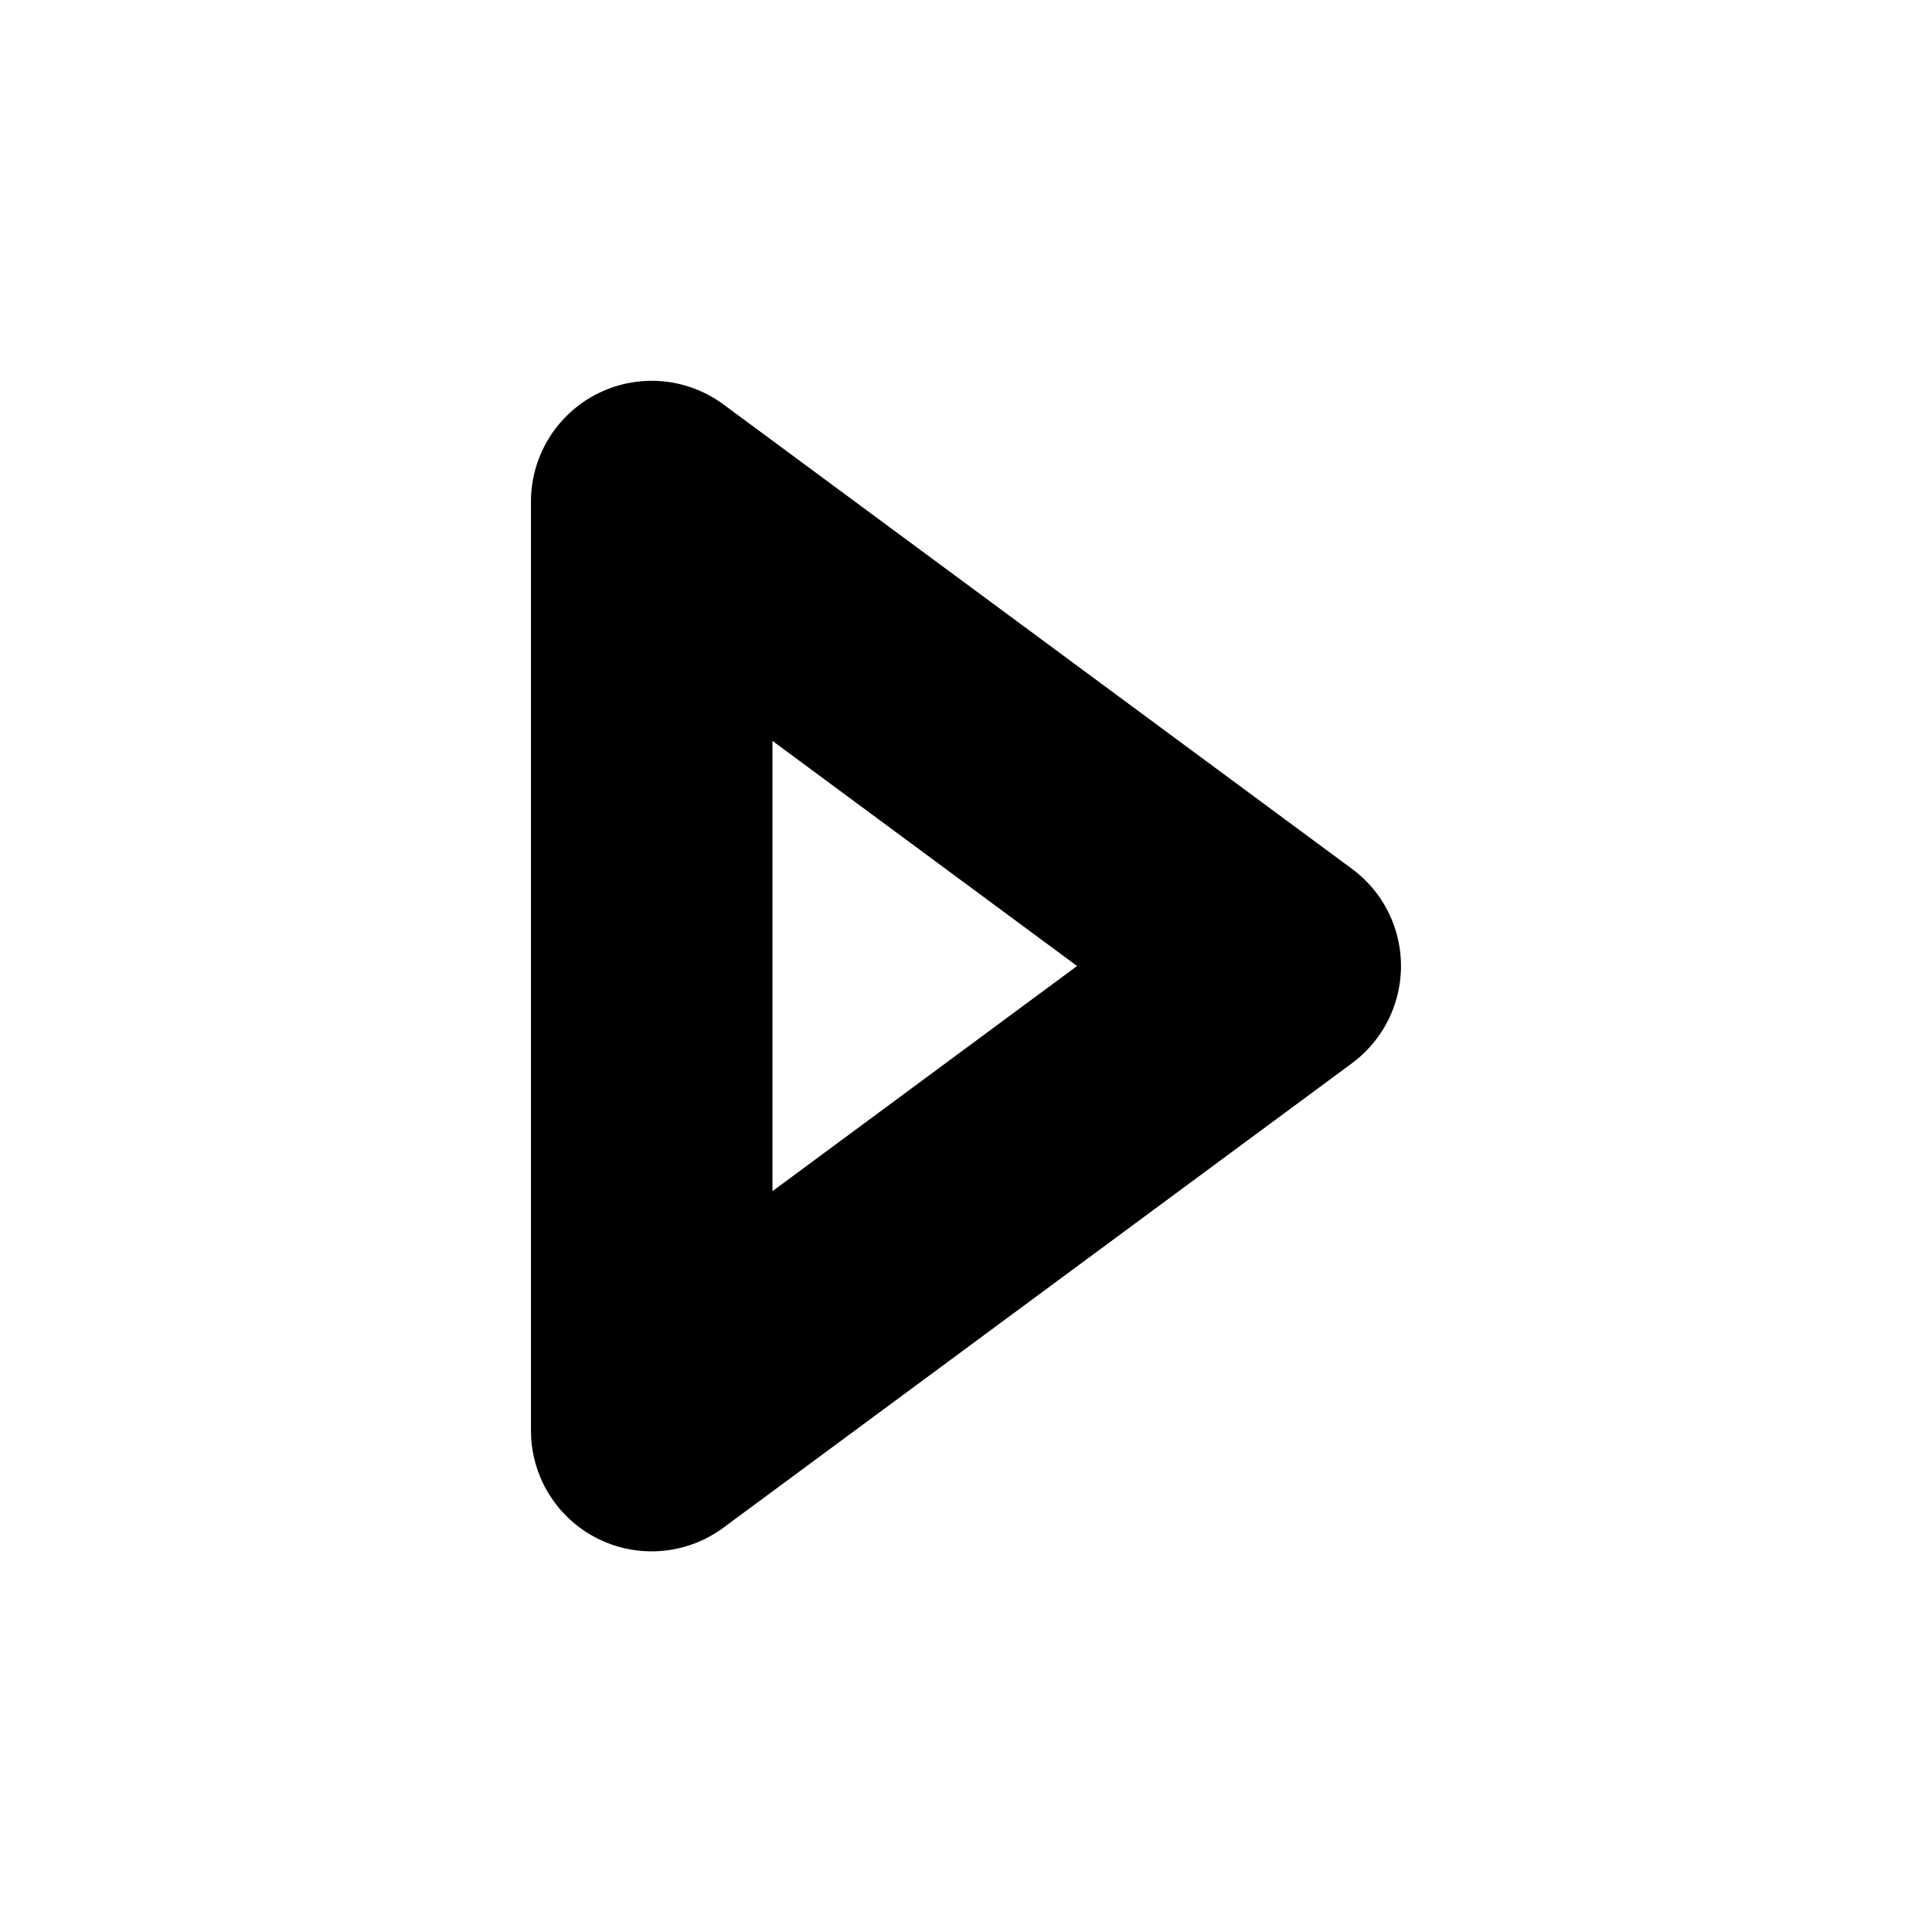 <svg xmlns="http://www.w3.org/2000/svg" xml:space="preserve" style="fill-rule:evenodd;clip-rule:evenodd;stroke-linejoin:round;stroke-miterlimit:2" viewBox="0 0 24 24"><path d="M6.596 17.77V6.23a1.5 1.5 0 0 1 2.391-1.206l7.809 5.77q.18.134.315.315a1.503 1.503 0 0 1-.315 2.098l-7.809 5.77a1.499 1.499 0 0 1-2.391-1.206M13.38 12 9.596 9.204v5.593z"/></svg>
